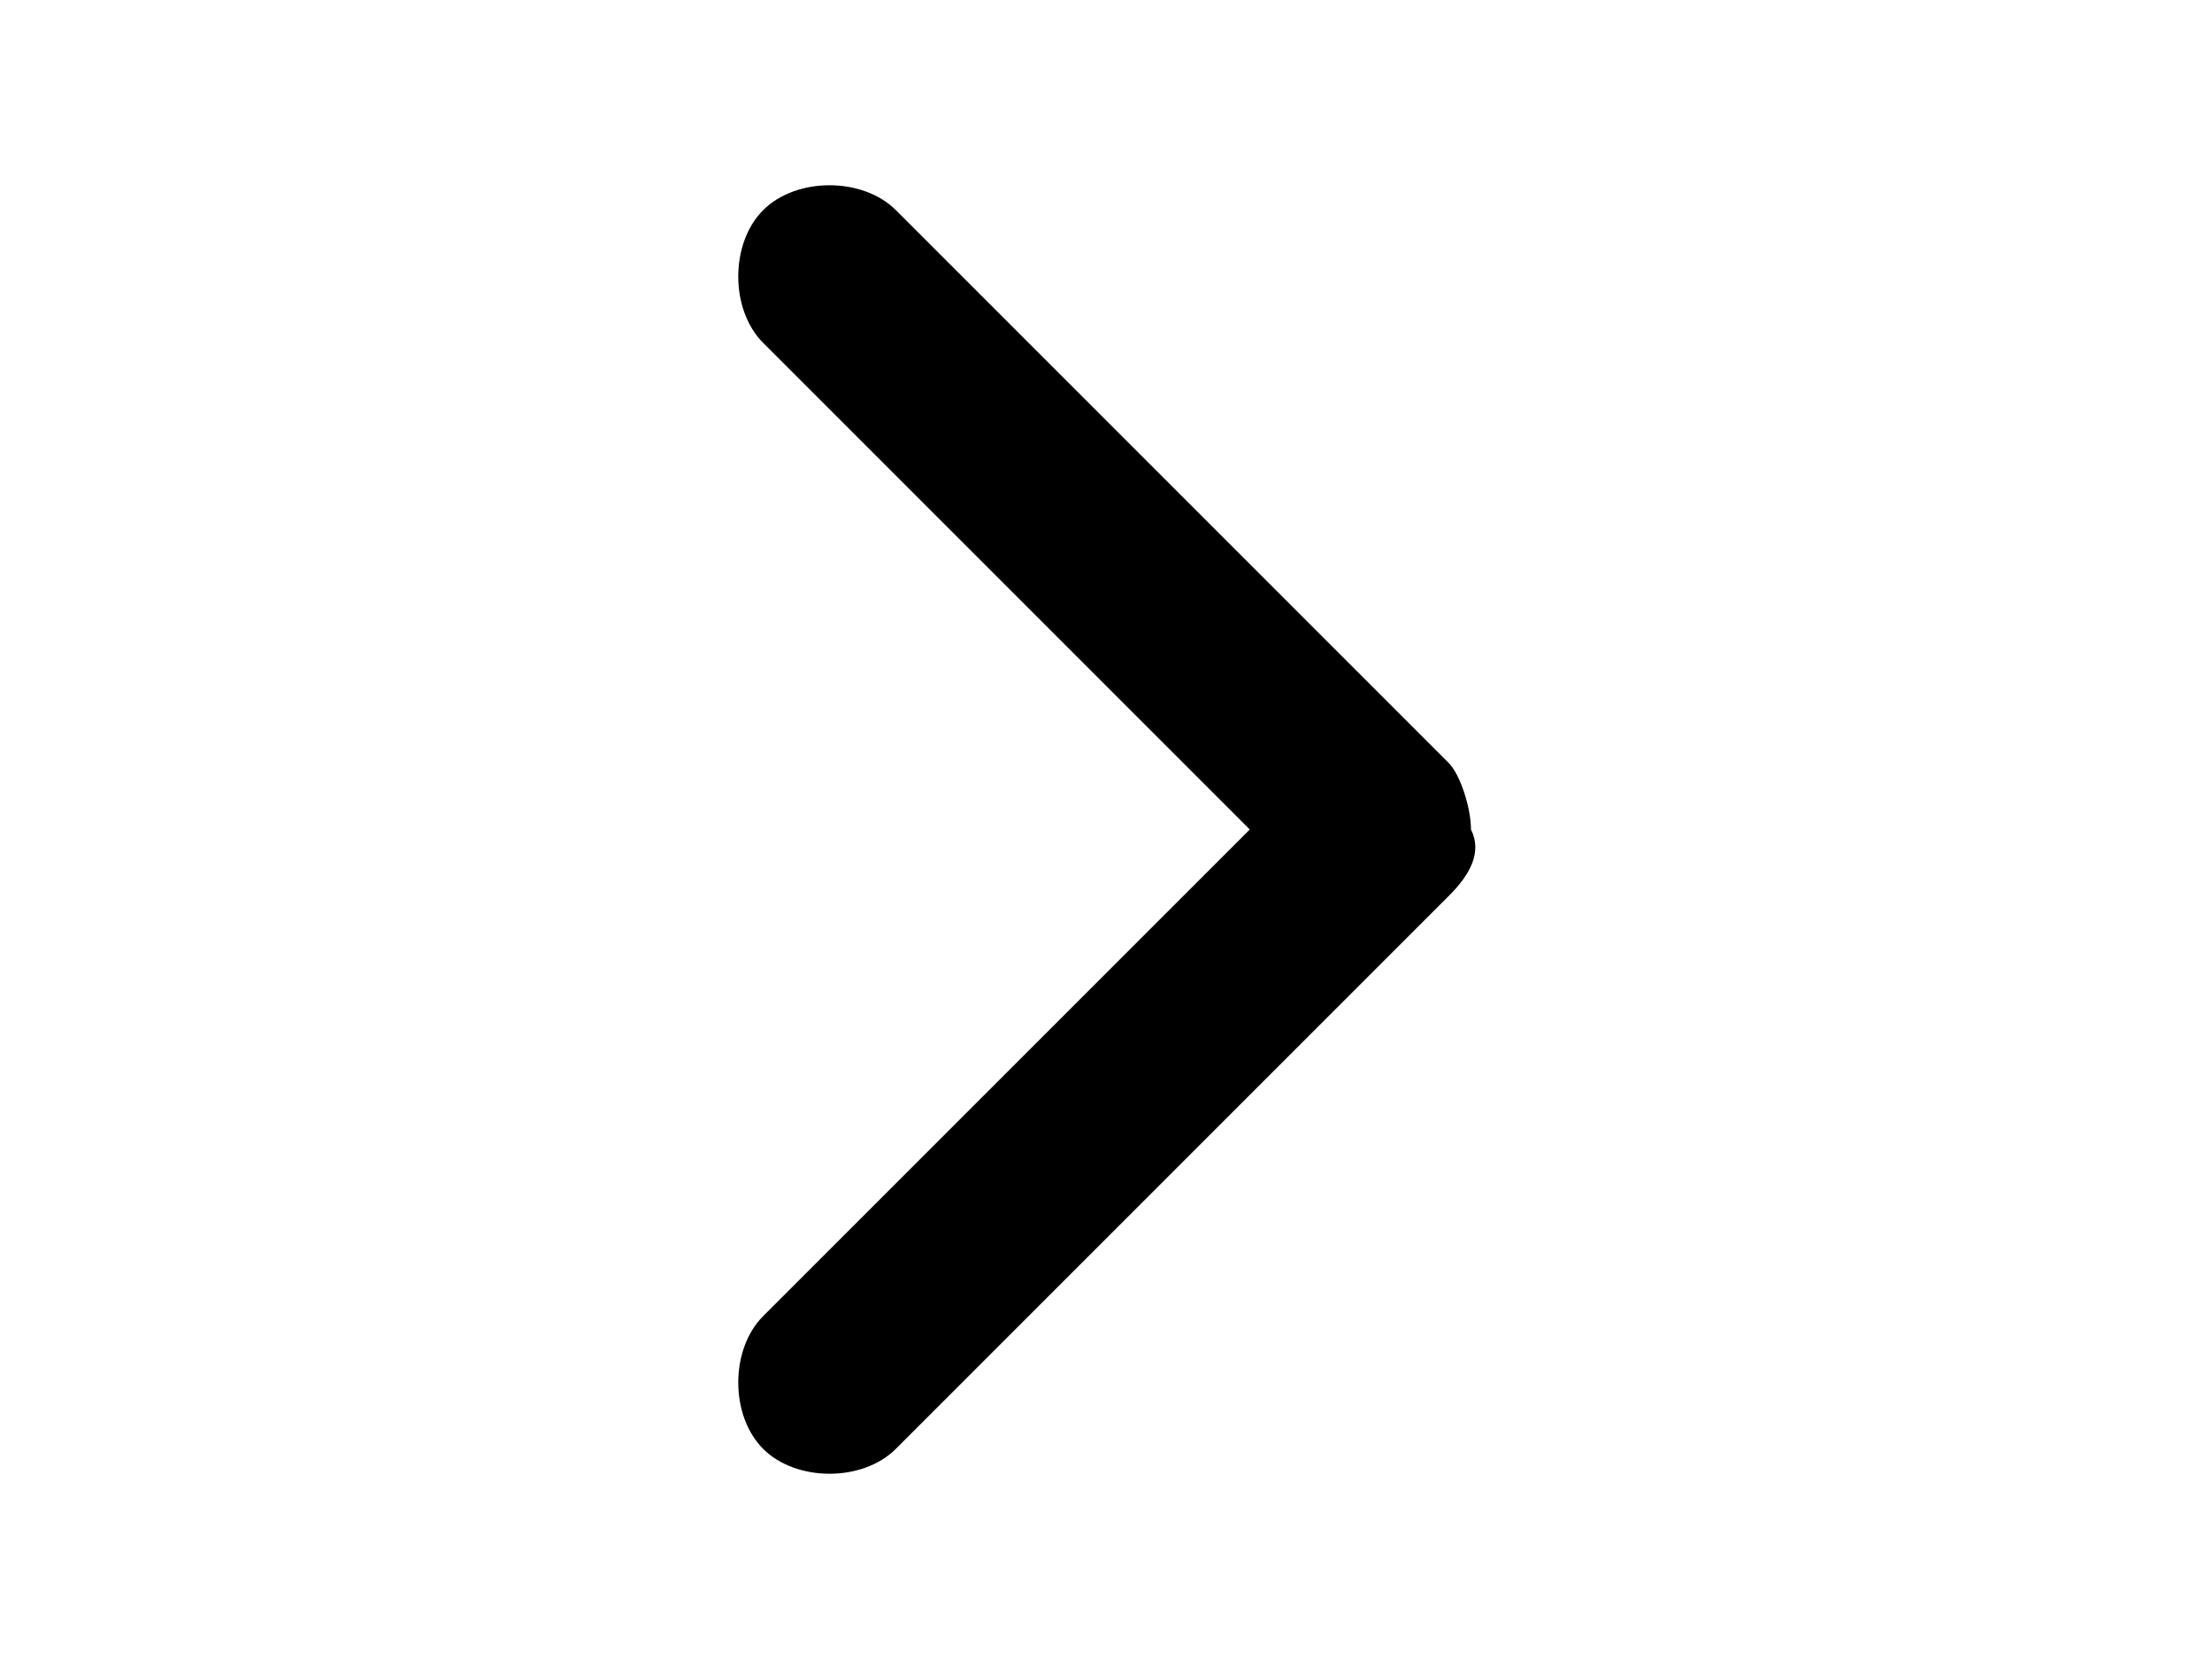 <?xml version="1.0" encoding="utf-8"?>
<!-- Generator: Adobe Illustrator 24.1.1, SVG Export Plug-In . SVG Version: 6.00 Build 0)  -->
<svg version="1.1" id="Capa_1" xmlns="http://www.w3.org/2000/svg" xmlns:xlink="http://www.w3.org/1999/xlink" x="0px" y="0px"
	 viewBox="0 0 20 12" style="enable-background:new 0 0 20 12;" width="16" xml:space="preserve">
<style type="text/css">
	.st0{fill:#000;}
</style>
<g id="Rounded_Rectangle_33_copy_4_1_">
	<path class="st0" d="M11.3,6l-4.4,4.4c-0.3,0.3-0.3,0.9,0,1.2c0.3,0.3,0.9,0.3,1.2,0l5-5c0.2-0.2,0.3-0.4,0.2-0.6
		c0-0.2-0.1-0.5-0.2-0.6l-5-5c-0.3-0.3-0.9-0.3-1.2,0s-0.3,0.9,0,1.2L11.3,6z"/>
</g>
</svg>

